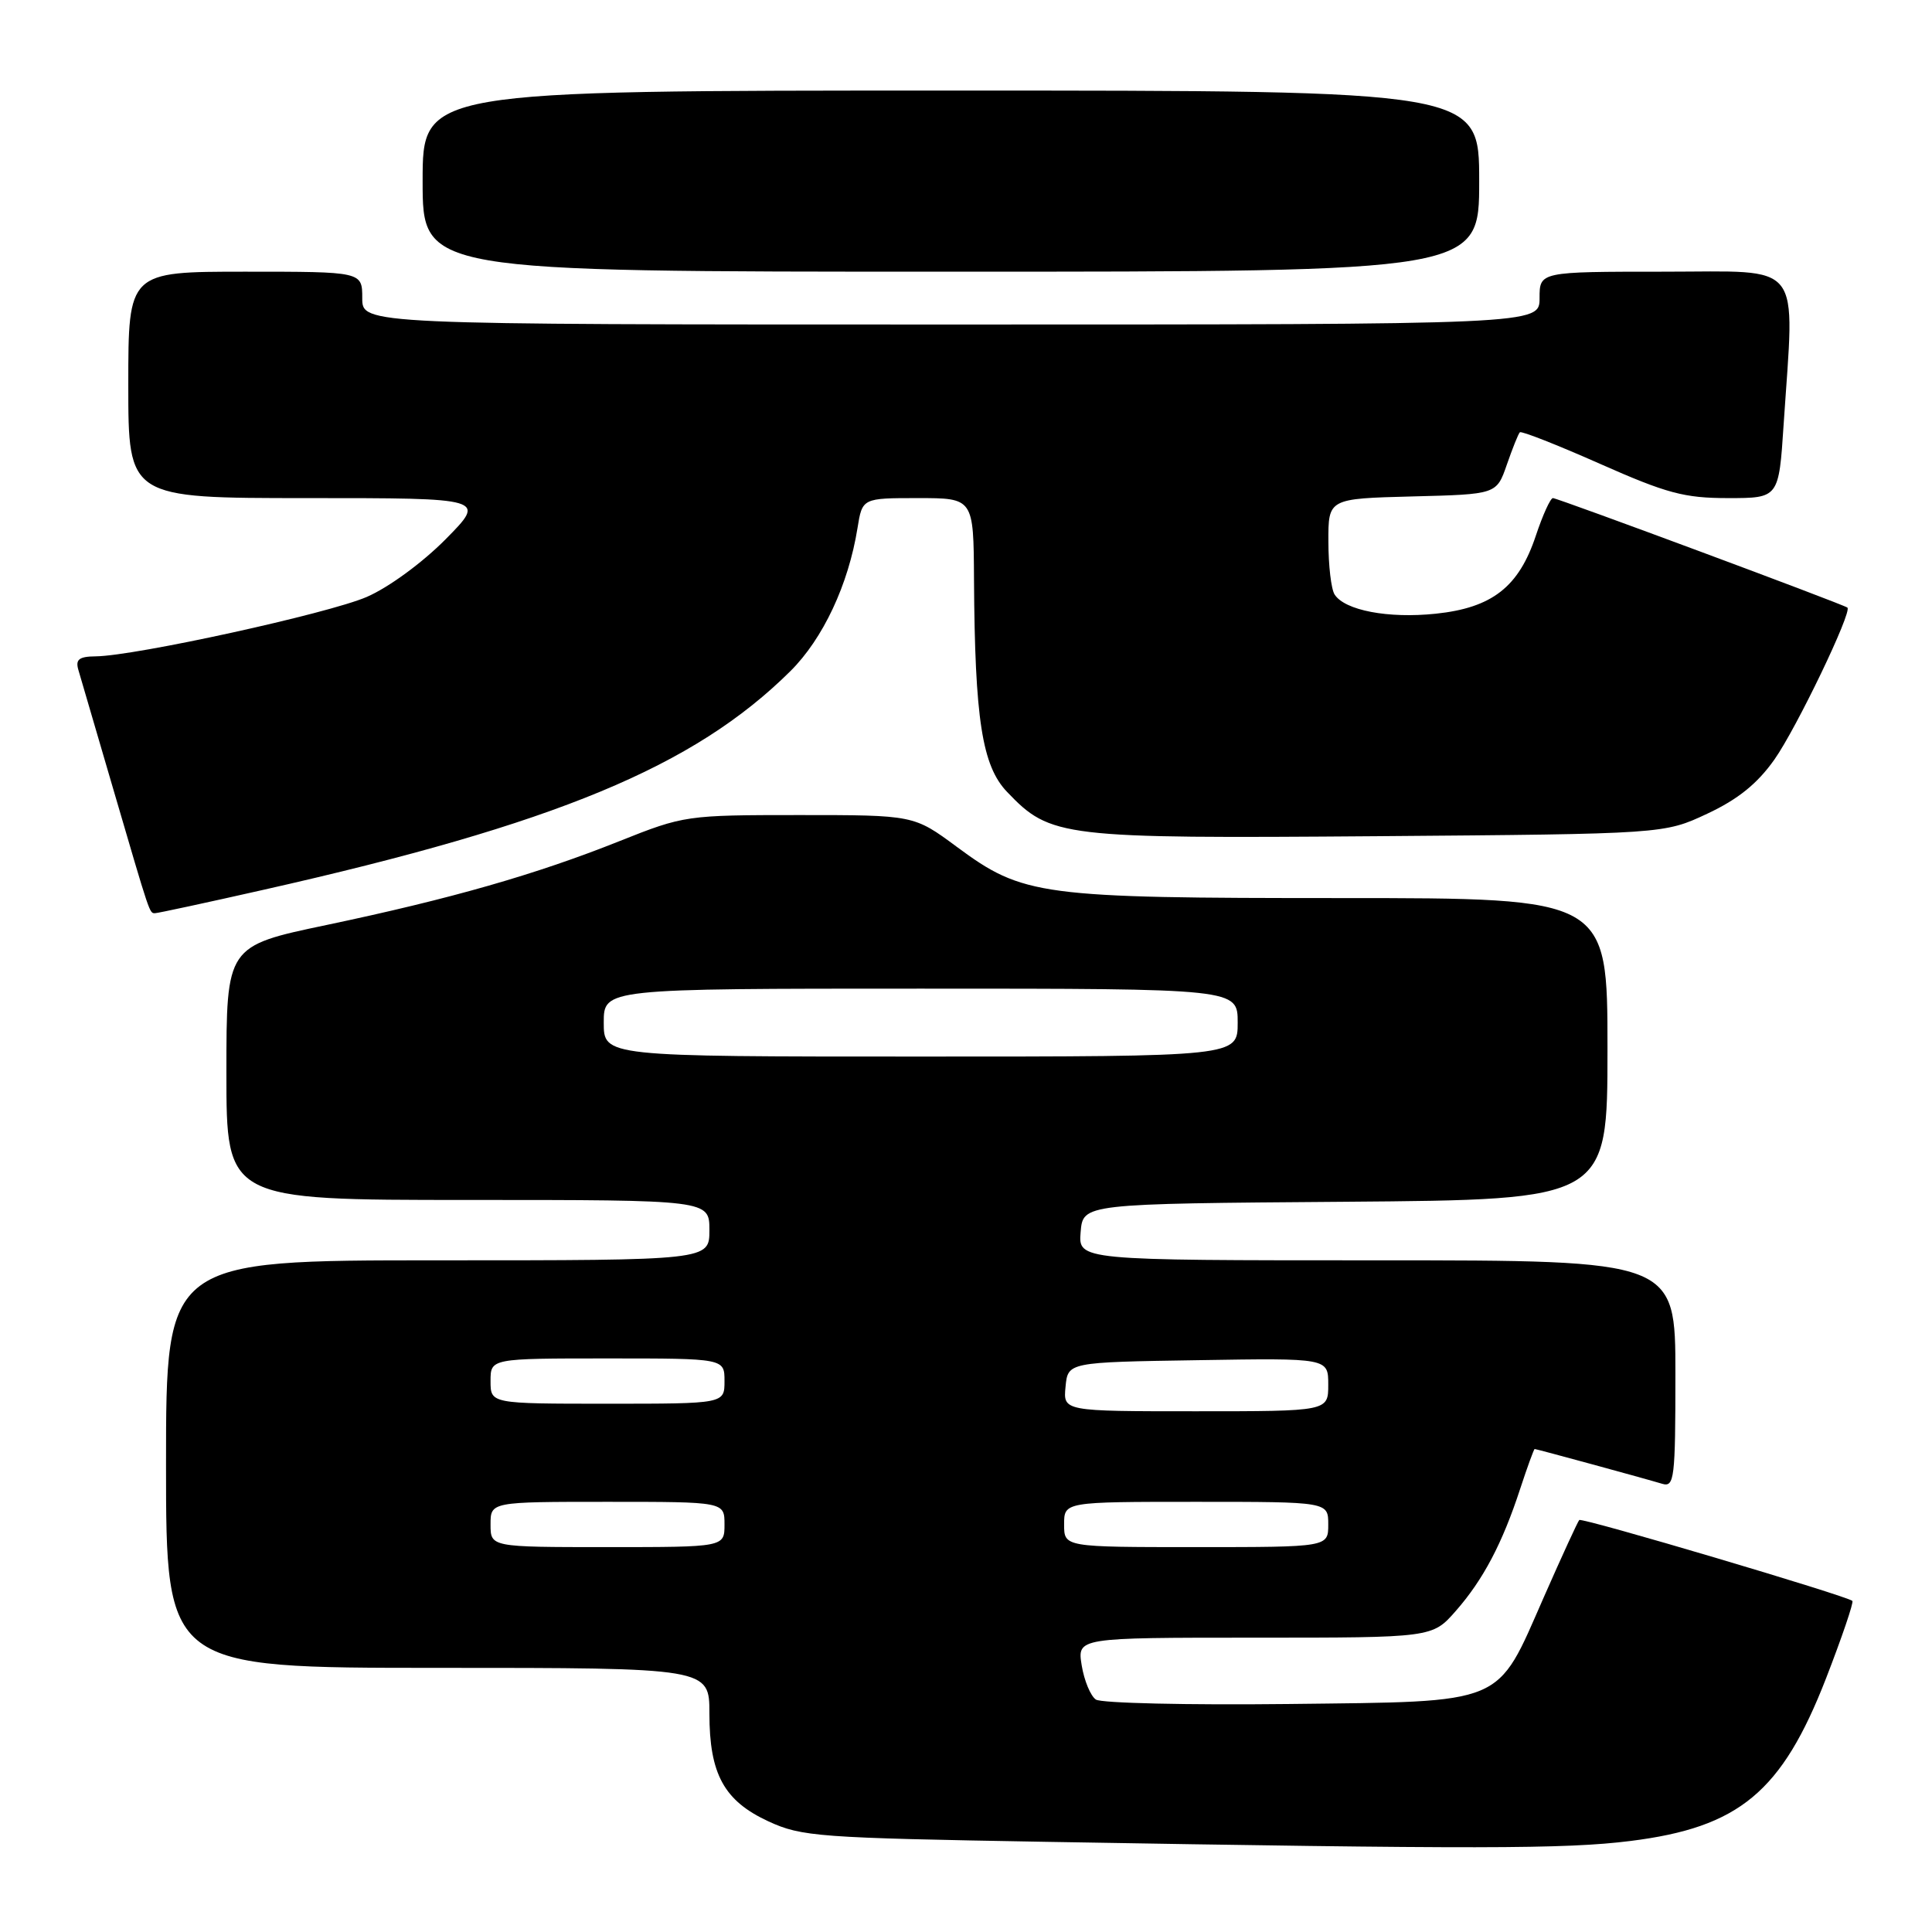 <?xml version="1.0" encoding="UTF-8" standalone="no"?>
<!DOCTYPE svg PUBLIC "-//W3C//DTD SVG 1.1//EN" "http://www.w3.org/Graphics/SVG/1.1/DTD/svg11.dtd" >
<svg xmlns="http://www.w3.org/2000/svg" xmlns:xlink="http://www.w3.org/1999/xlink" version="1.1" viewBox="0 0 256 256">
 <g >
 <path fill="currentColor"
d=" M 216.03 243.94 C 230.46 242.14 236.10 237.45 241.96 222.39 C 244.07 216.95 245.64 212.33 245.45 212.13 C 244.83 211.49 209.62 201.05 209.26 201.41 C 209.07 201.60 206.96 206.19 204.57 211.62 C 198.20 226.10 199.78 225.44 170.68 225.79 C 157.38 225.94 145.92 225.68 145.21 225.20 C 144.51 224.73 143.66 222.69 143.33 220.67 C 142.74 217.00 142.74 217.00 166.27 217.00 C 189.79 217.00 189.79 217.00 192.89 213.47 C 196.53 209.33 199.07 204.51 201.44 197.25 C 202.39 194.36 203.25 192.00 203.35 192.00 C 203.59 192.00 217.86 195.89 220.25 196.61 C 221.86 197.09 222.00 195.95 222.00 182.07 C 222.00 167.00 222.00 167.00 182.44 167.00 C 142.88 167.00 142.88 167.00 143.19 163.25 C 143.50 159.50 143.50 159.50 178.25 159.24 C 213.00 158.97 213.00 158.97 213.00 138.99 C 213.00 119.00 213.00 119.00 177.72 119.00 C 137.73 119.00 135.59 118.72 126.78 112.21 C 121.09 108.00 121.09 108.00 105.92 108.00 C 90.97 108.00 90.62 108.05 82.12 111.44 C 71.00 115.88 59.74 119.10 43.25 122.57 C 30.00 125.35 30.00 125.35 30.00 142.17 C 30.00 159.00 30.00 159.00 62.00 159.00 C 94.00 159.00 94.00 159.00 94.00 163.00 C 94.00 167.00 94.00 167.00 58.00 167.00 C 22.00 167.00 22.00 167.00 22.00 194.00 C 22.00 221.00 22.00 221.00 58.00 221.00 C 94.00 221.00 94.00 221.00 94.00 227.05 C 94.00 235.08 95.94 238.62 101.82 241.34 C 106.22 243.37 108.45 243.53 138.50 244.05 C 195.66 245.03 207.42 245.02 216.03 243.94 Z  M 34.84 117.92 C 73.69 109.17 91.97 101.58 104.73 88.93 C 109.06 84.63 112.42 77.46 113.62 69.99 C 114.26 66.00 114.26 66.00 121.63 66.00 C 129.00 66.00 129.00 66.00 129.06 76.75 C 129.17 95.30 130.13 101.49 133.46 104.95 C 139.21 110.96 140.59 111.12 182.51 110.80 C 220.50 110.50 220.50 110.50 226.22 107.82 C 230.30 105.91 232.86 103.84 235.12 100.64 C 238.04 96.50 245.46 81.05 244.79 80.51 C 244.27 80.08 206.40 66.00 205.77 66.00 C 205.44 66.00 204.42 68.24 203.51 70.97 C 201.25 77.78 197.71 80.54 190.24 81.32 C 183.94 81.98 178.18 80.88 176.84 78.77 C 176.39 78.07 176.02 74.93 176.02 71.78 C 176.00 66.07 176.00 66.07 187.15 65.78 C 198.30 65.50 198.30 65.50 199.66 61.58 C 200.41 59.42 201.18 57.48 201.39 57.28 C 201.59 57.08 206.37 58.96 212.01 61.46 C 220.86 65.38 223.17 66.00 228.98 66.00 C 235.70 66.00 235.70 66.00 236.34 56.25 C 237.80 34.22 239.19 36.00 220.50 36.00 C 204.00 36.00 204.00 36.00 204.00 39.50 C 204.00 43.00 204.00 43.00 126.00 43.00 C 48.00 43.00 48.00 43.00 48.00 39.50 C 48.00 36.00 48.00 36.00 32.50 36.00 C 17.00 36.00 17.00 36.00 17.00 51.00 C 17.00 66.00 17.00 66.00 40.72 66.00 C 64.43 66.00 64.43 66.00 59.05 71.45 C 55.97 74.56 51.50 77.84 48.59 79.10 C 43.47 81.31 17.92 86.91 12.68 86.97 C 10.48 86.99 9.98 87.38 10.38 88.75 C 10.66 89.71 12.74 96.80 14.99 104.50 C 19.97 121.51 19.79 121.00 20.56 121.00 C 20.90 121.00 27.32 119.62 34.84 117.92 Z  M 196.00 24.00 C 196.00 12.00 196.00 12.00 126.00 12.00 C 56.00 12.00 56.00 12.00 56.00 24.00 C 56.00 36.00 56.00 36.00 126.00 36.00 C 196.00 36.00 196.00 36.00 196.00 24.00 Z  M 65.00 202.00 C 65.00 199.00 65.00 199.00 80.50 199.00 C 96.00 199.00 96.00 199.00 96.00 202.00 C 96.00 205.00 96.00 205.00 80.50 205.00 C 65.00 205.00 65.00 205.00 65.00 202.00 Z  M 141.00 202.00 C 141.00 199.00 141.00 199.00 158.50 199.00 C 176.00 199.00 176.00 199.00 176.00 202.00 C 176.00 205.00 176.00 205.00 158.50 205.00 C 141.00 205.00 141.00 205.00 141.00 202.00 Z  M 141.19 183.75 C 141.50 180.50 141.50 180.50 158.75 180.23 C 176.00 179.95 176.00 179.95 176.00 183.48 C 176.00 187.00 176.00 187.00 158.44 187.00 C 140.87 187.00 140.87 187.00 141.19 183.75 Z  M 65.00 183.00 C 65.00 180.00 65.00 180.00 80.50 180.00 C 96.00 180.00 96.00 180.00 96.00 183.00 C 96.00 186.00 96.00 186.00 80.50 186.00 C 65.00 186.00 65.00 186.00 65.00 183.00 Z  M 80.00 135.50 C 80.00 131.00 80.00 131.00 122.00 131.00 C 164.00 131.00 164.00 131.00 164.00 135.50 C 164.00 140.00 164.00 140.00 122.00 140.00 C 80.00 140.00 80.00 140.00 80.00 135.50 Z "/>
</g>
</svg>